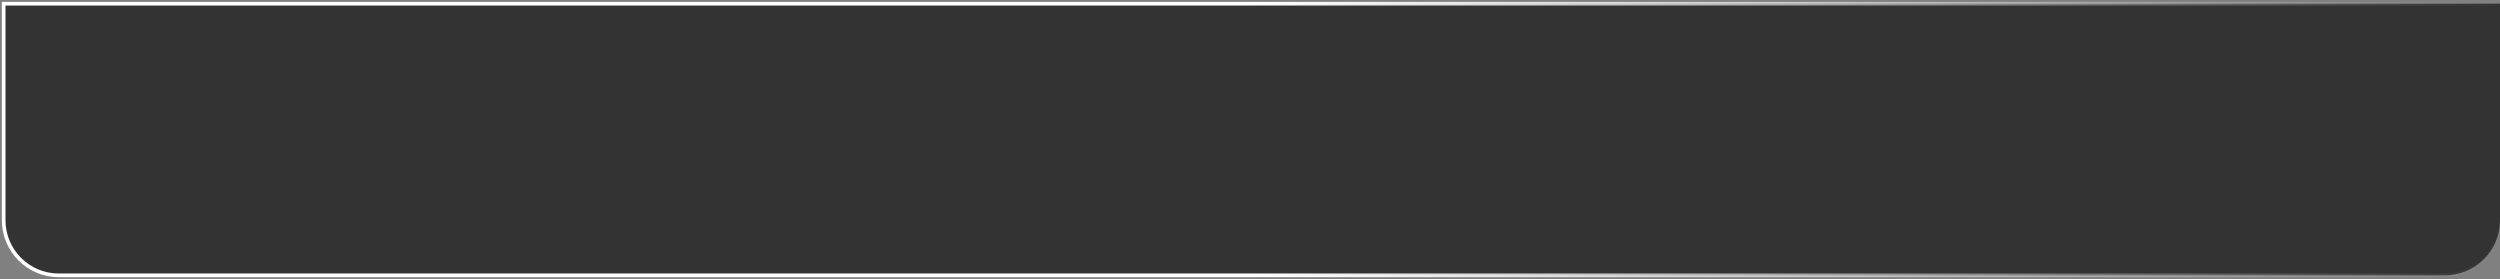 <svg width="681" height="76" viewBox="0 0 681 76" fill="none" xmlns="http://www.w3.org/2000/svg">
<rect x="0" y="0" width="681" height="76" fill="#808080" stroke="none"/>
<path d="M1 1H681V60C681 68.284 674.284 75 666 75H16C7.716 75 1 68.284 1 60V1Z" fill="black" fill-opacity="0.6" stroke="url(#paint0_linear_166_1614)"/>
<defs>
<linearGradient id="paint0_linear_166_1614" x1="341" y1="1" x2="681" y2="1" gradientUnits="userSpaceOnUse">
<stop stop-color="white"/>
<stop offset="1" stop-color="white" stop-opacity="0"/>
</linearGradient>
</defs>
</svg>
